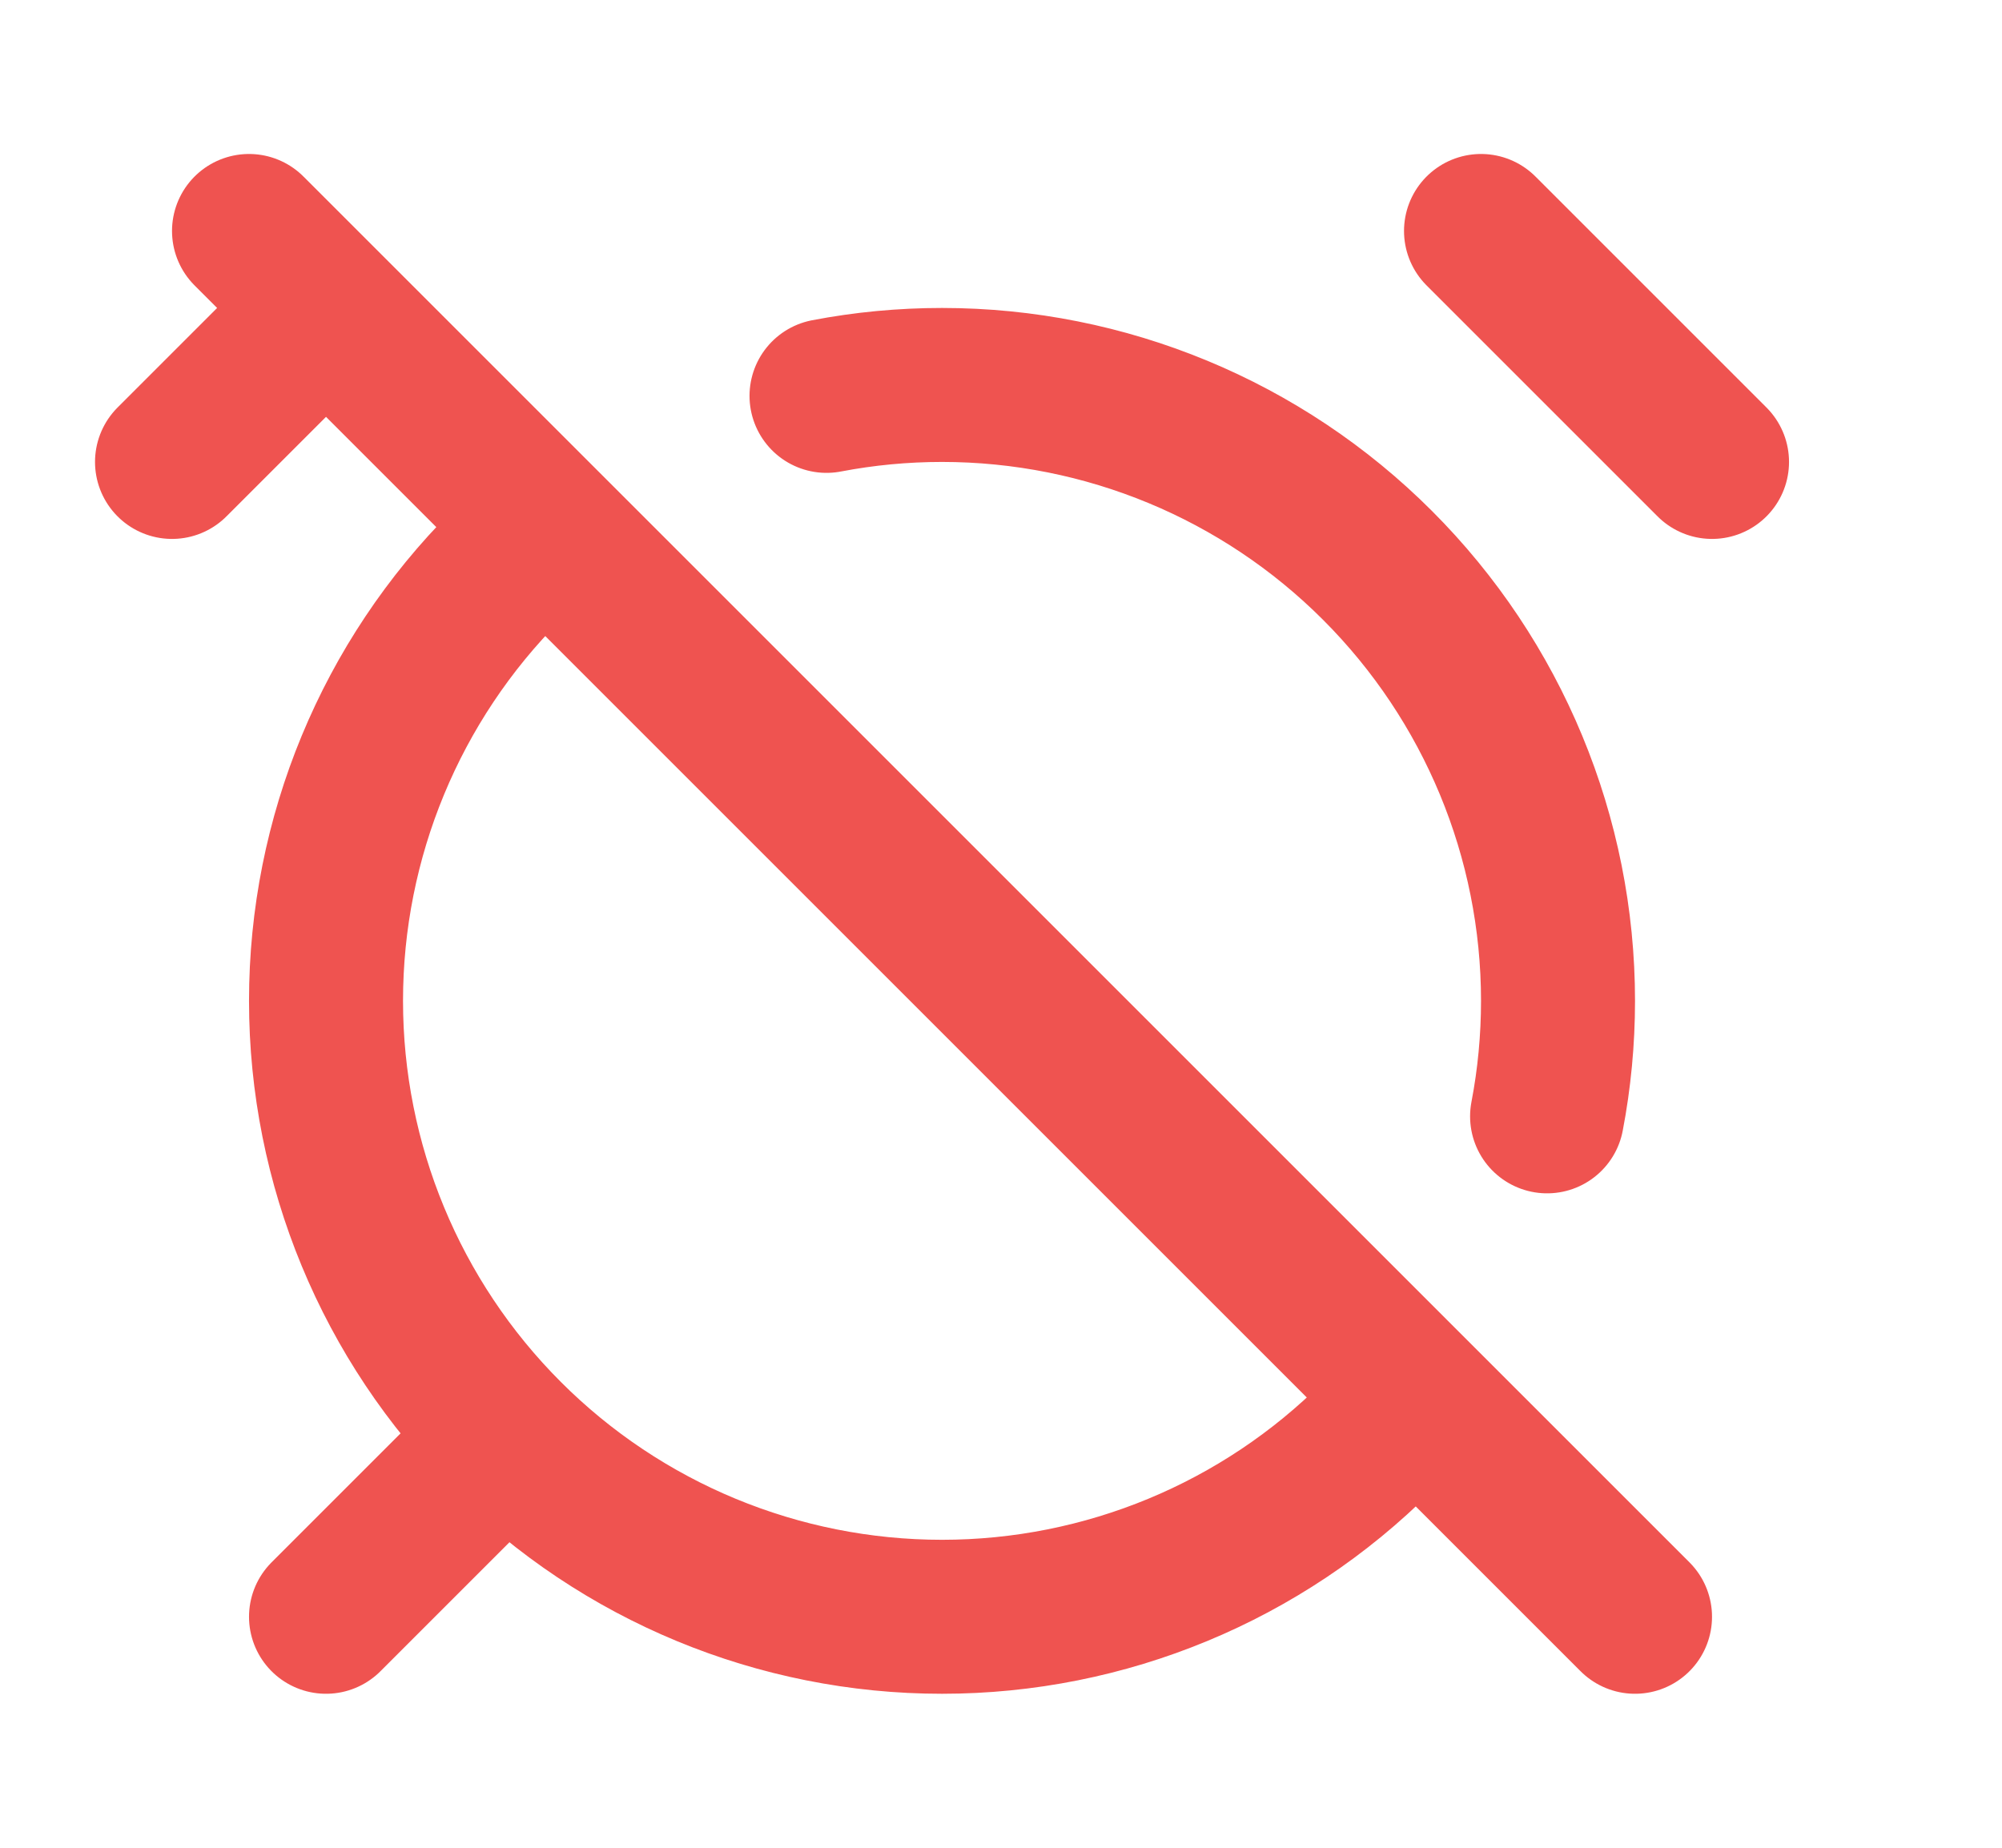 <svg width="13" height="12" viewBox="0 0 13 12" fill="none" xmlns="http://www.w3.org/2000/svg">
<g clip-path="url(#clip0_16_15190)">
<path d="M5.367 2.571C5.612 2.524 5.863 2.5 6.117 2.5C7.178 2.5 8.195 2.921 8.945 3.672C9.695 4.422 10.117 5.439 10.117 6.5C10.117 6.753 10.093 7.005 10.046 7.25M9.184 9.067C9.109 9.157 9.029 9.244 8.945 9.328C8.195 10.079 7.178 10.5 6.117 10.5C5.056 10.5 4.038 10.079 3.288 9.328C2.538 8.578 2.117 7.561 2.117 6.5C2.117 5.439 2.538 4.422 3.288 3.672C3.371 3.588 3.458 3.509 3.547 3.434M2.117 2L1.117 3M11.117 3L9.617 1.5M3.117 9.5L2.117 10.5M10.617 10.5L1.617 1.5" stroke="#EF5350" stroke-linecap="round" stroke-linejoin="round"/>
</g>
<defs>
<clipPath id="clip0_16_15190">
<rect width="12" height="12" fill="white" transform="translate(0.117)"/>
</clipPath>
</defs>
</svg>
